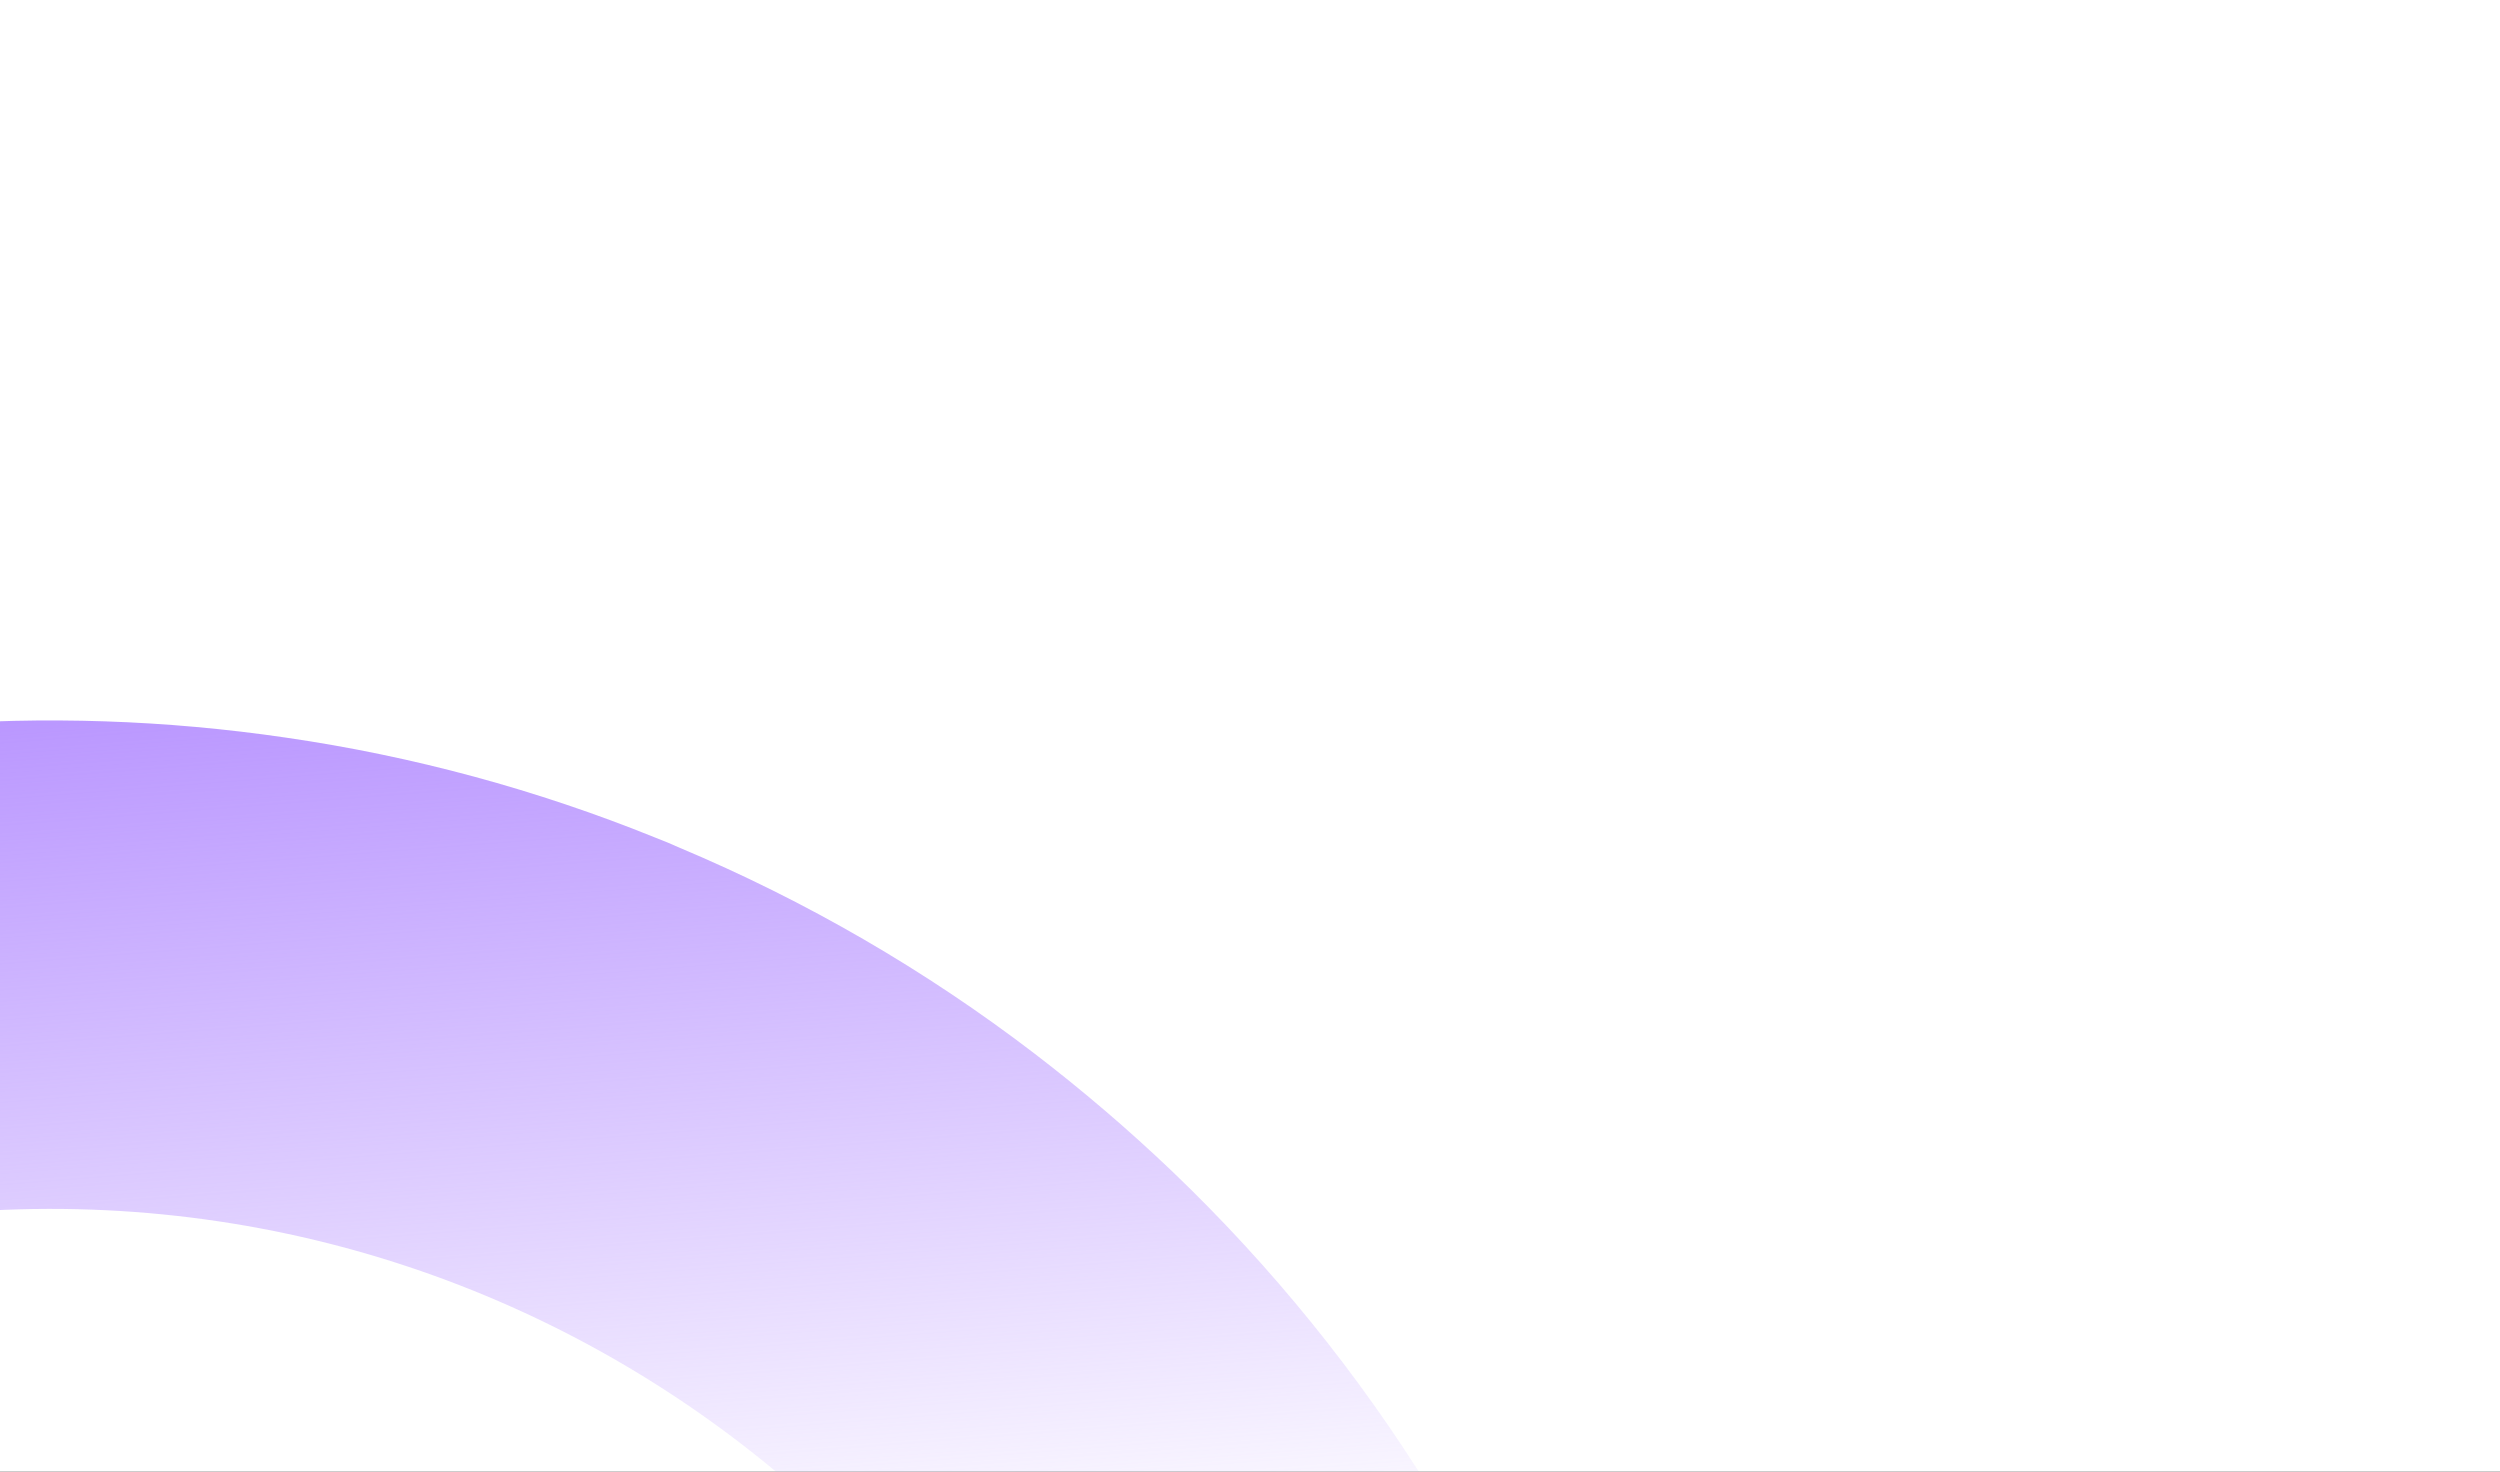 <svg width="1512" height="890" viewBox="0 0 1512 890" fill="none" xmlns="http://www.w3.org/2000/svg">
<rect x="0" y="0" width="1512" height="890" fill="#333333" stroke="none"/>
<g clip-path="url(#clip0_641_41)">
<rect width="1512" height="890" fill="white"/>
<g clip-path="url(#clip1_641_41)">
<path d="M-23.594 733.254L-46.552 438.775C26.669 432.977 100.309 435.441 172.978 446.121C249.647 457.265 324.696 477.592 396.51 506.662C401.42 508.578 406.155 510.47 410.762 512.601C487.417 544.812 559.642 586.687 625.681 637.208C654.666 659.411 682.432 683.161 708.859 708.355C768.962 765.855 821.522 830.753 865.279 901.492C868.07 905.706 870.498 909.95 873.012 914.35C912.911 980.833 944.678 1051.87 967.631 1125.93C989.397 1196.01 1003.21 1268.31 1008.8 1341.48L714.325 1364.44C684.817 985.941 354.738 703.759 -23.594 733.254Z" fill="url(#paint0_linear_641_41)"/>
</g>
</g>
<defs>
<linearGradient id="paint0_linear_641_41" x1="442.963" y1="400.611" x2="519.29" y2="1379.64" gradientUnits="userSpaceOnUse">
<stop stop-color="#BA97FF"/>
<stop offset="0.586" stop-color="#BA97FF" stop-opacity="0"/>
</linearGradient>
<clipPath id="clip0_641_41">
<rect width="1512" height="890" fill="white"/>
</clipPath>
<clipPath id="clip1_641_41">
<rect width="982" height="982" fill="white" transform="translate(-46.552 438.775) rotate(-4.458)"/>
</clipPath>
</defs>
</svg>
